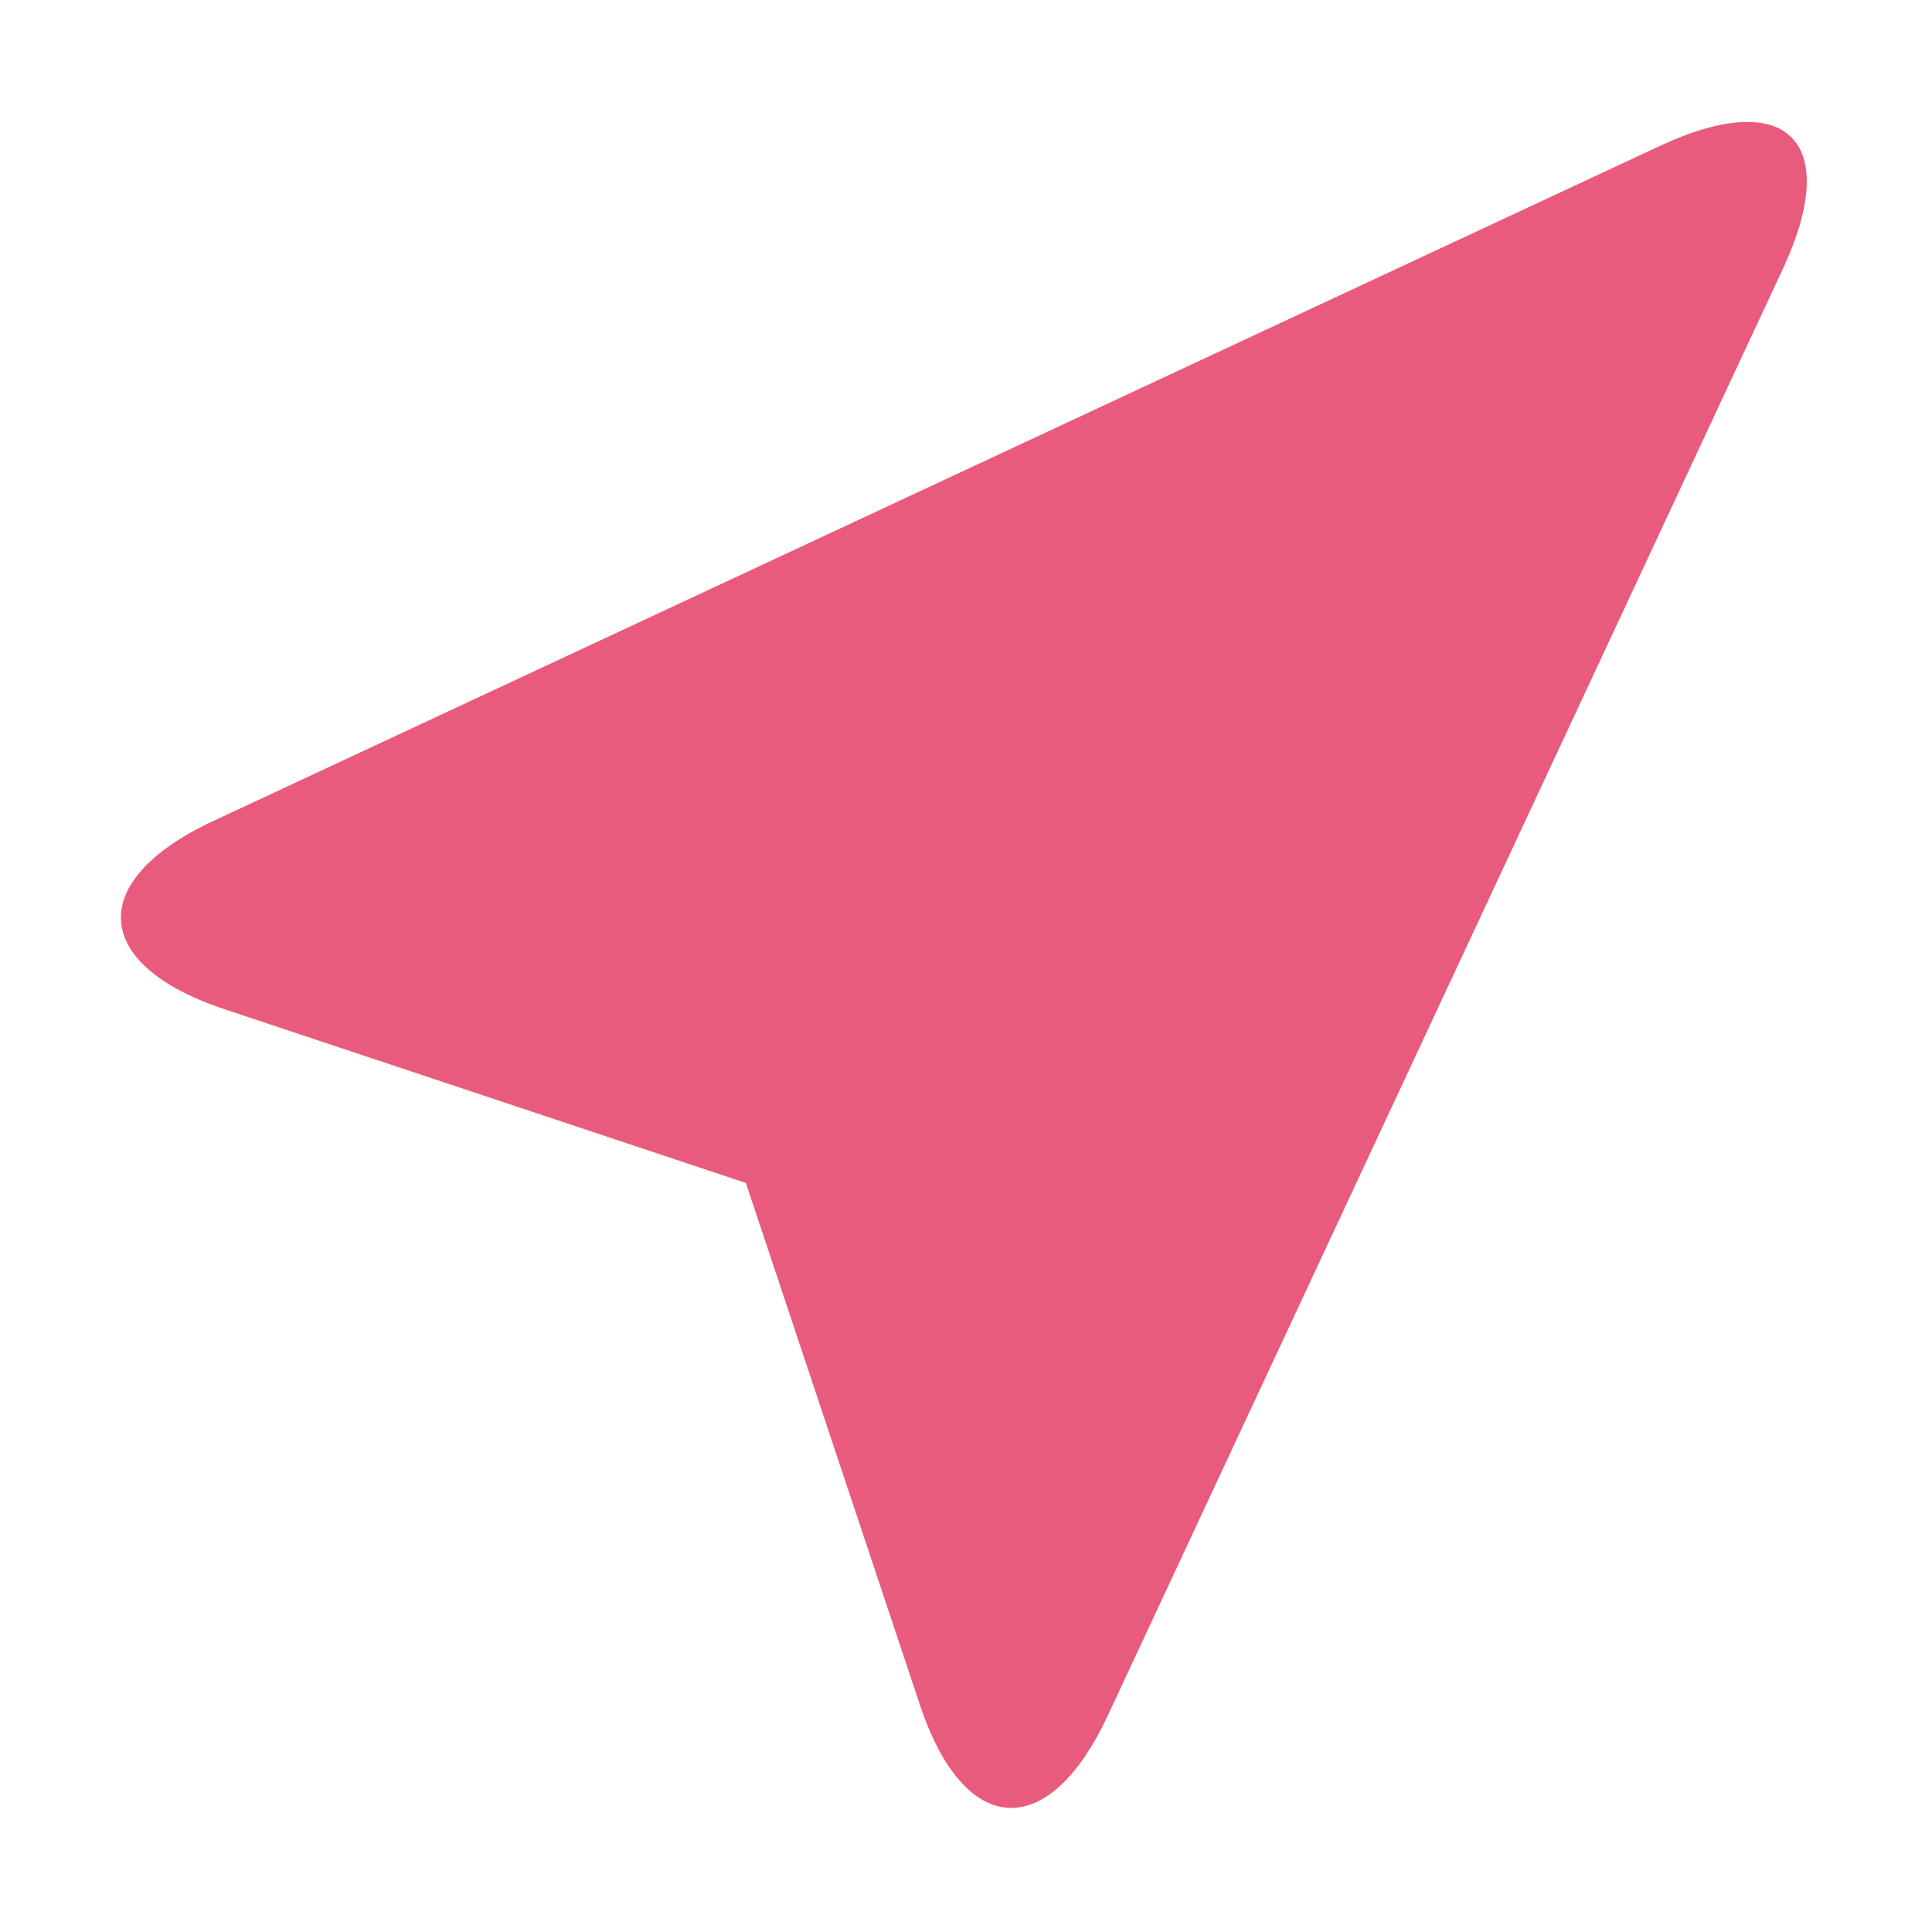 <svg t="1605902010378" class="icon" viewBox="0 0 1024 1024" version="1.1" xmlns="http://www.w3.org/2000/svg" p-id="3992" width="200" height="200">
    <path d="M487.521 903.498c23.522 70.715 68.141 73.205 99.617 5.8l357.824-766.785c31.476-67.544 2.294-96.665-65.175-65.185L113.049 435.139c-67.468 31.479-64.907 76.102 5.727 99.695l276.542 92.153L487.521 903.498z" p-id="3993" fill="#e53f67" fill-opacity="0.85"></path>
</svg>